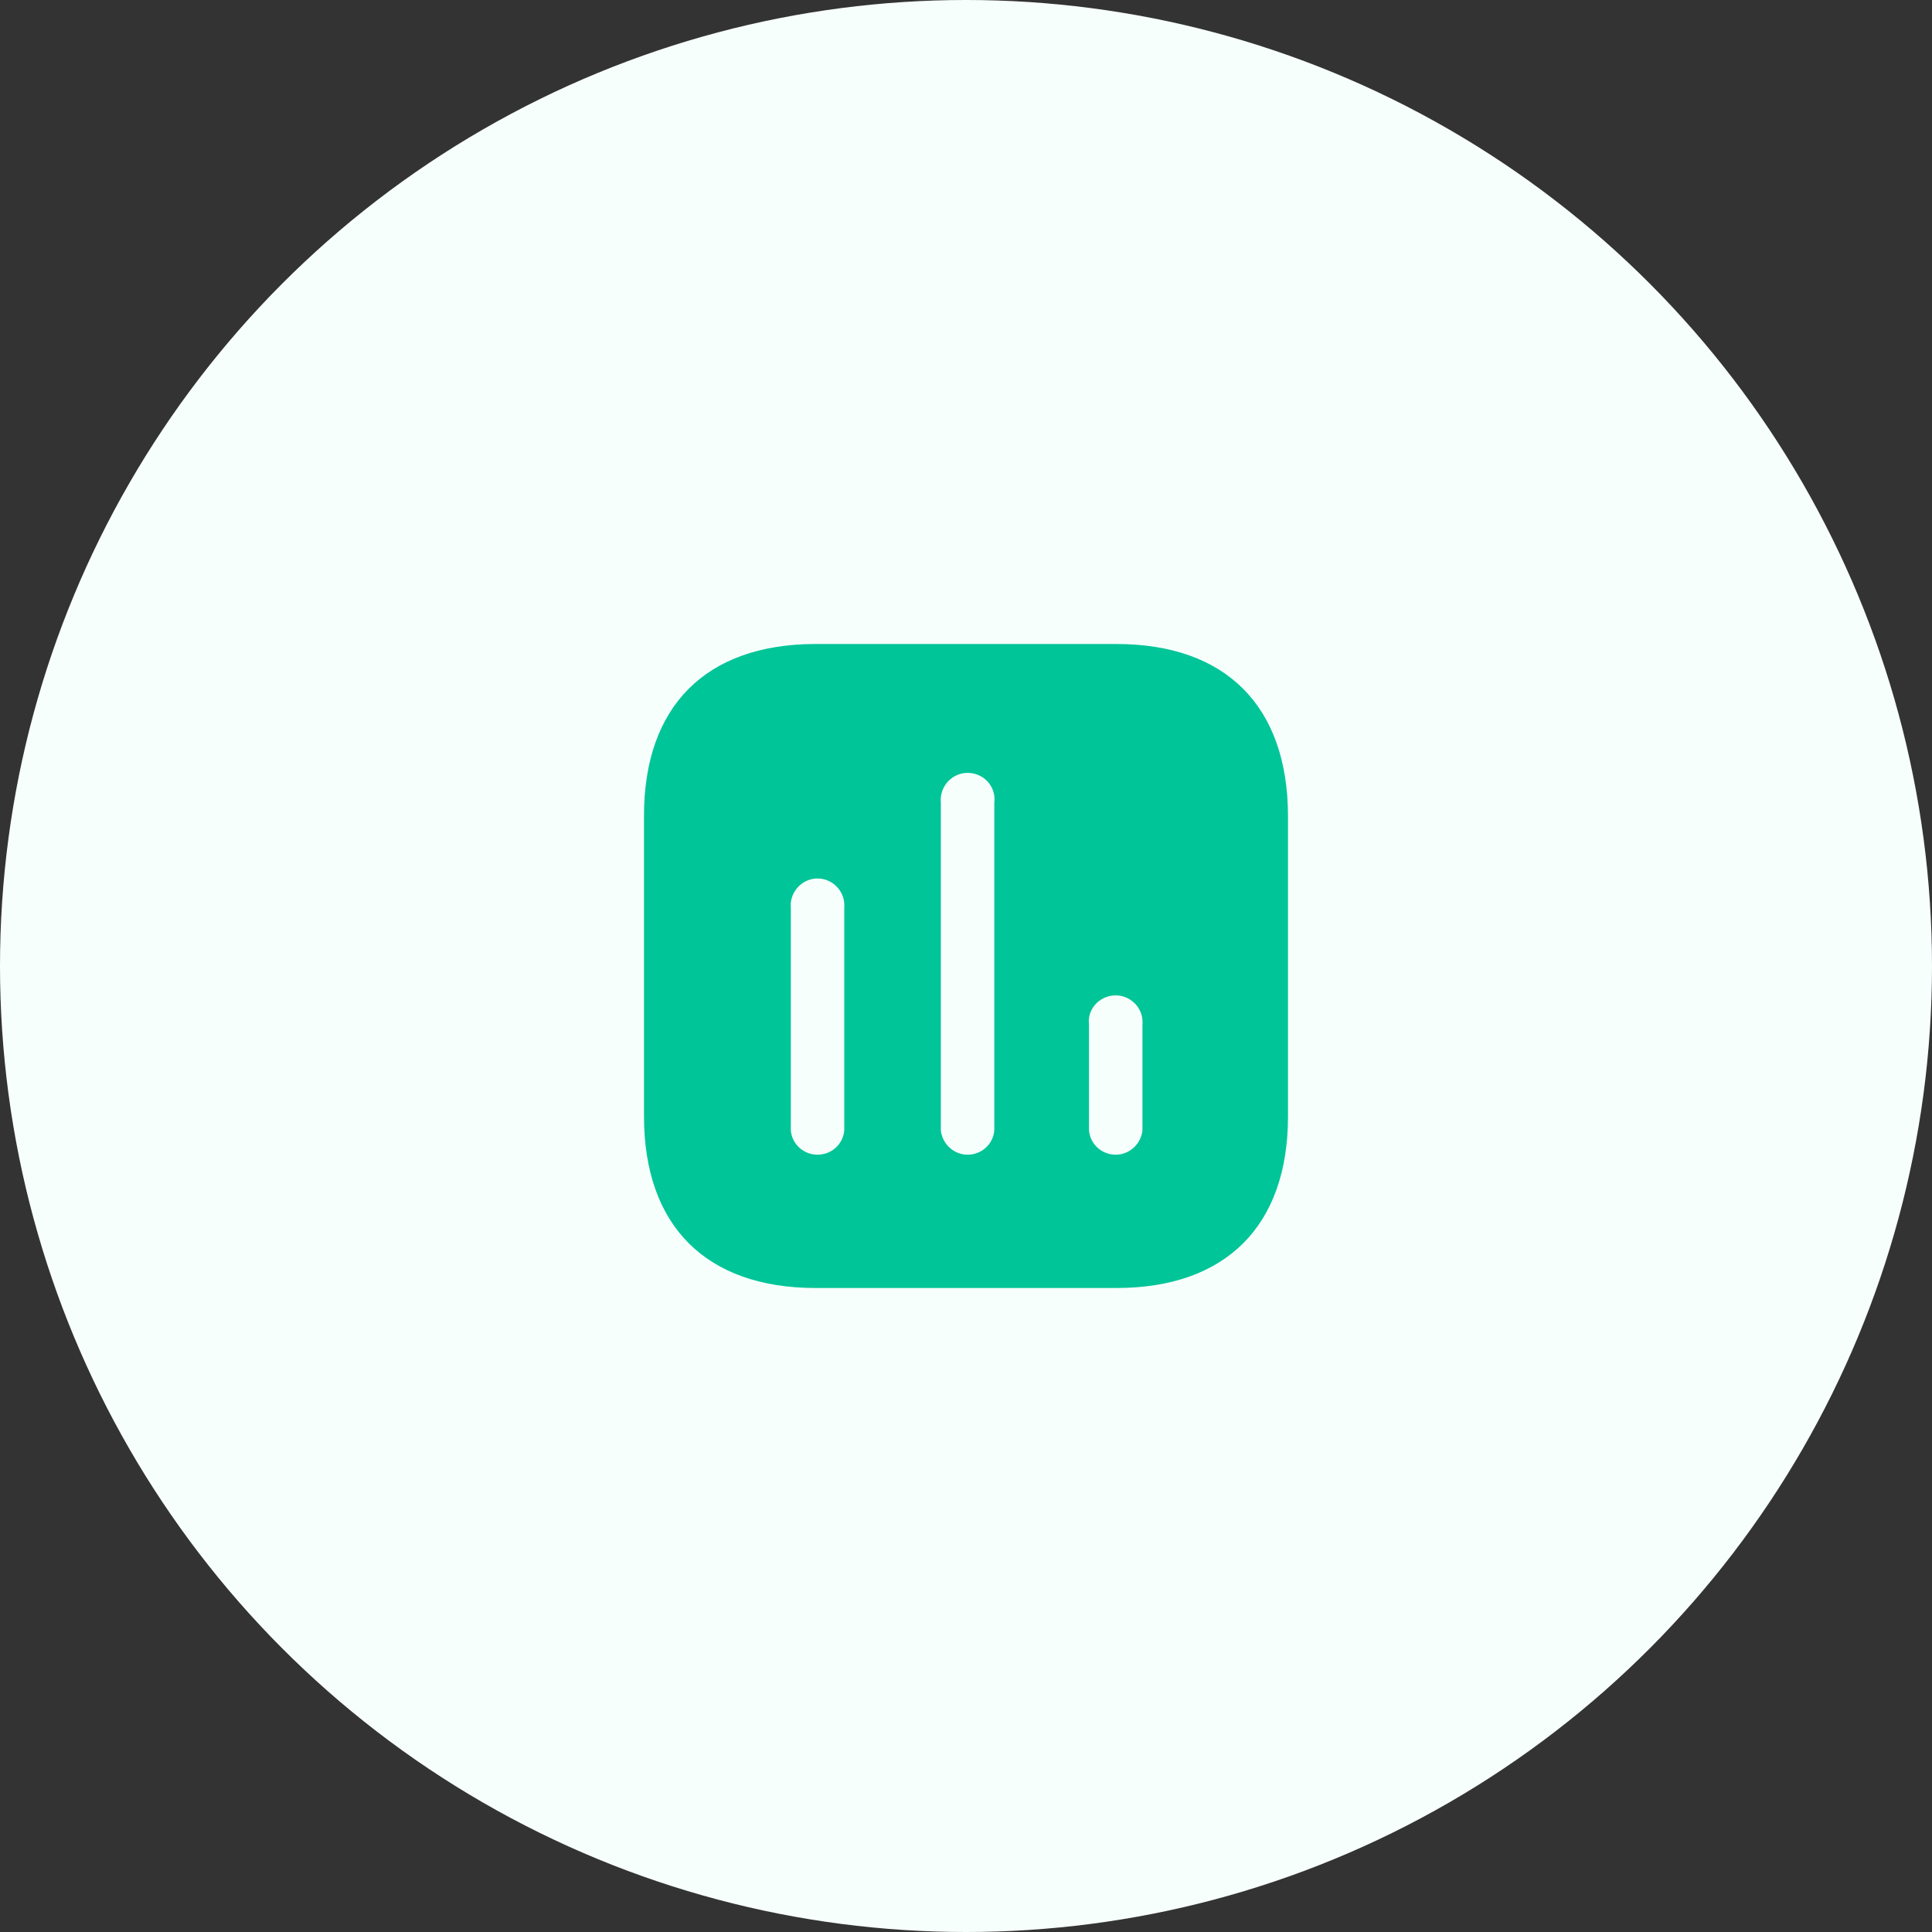 <svg width="60" height="60" viewBox="0 0 60 60" fill="none" xmlns="http://www.w3.org/2000/svg">
<rect x="0" y="0" width="60" height="60" fill="#333333" stroke="none"/>
<circle cx="30" cy="30" r="30" fill="#F7FFFD"/>
<path fill-rule="evenodd" clip-rule="evenodd" d="M25.33 20H34.669C38.07 20 39.99 21.929 40 25.33V34.67C40 38.07 38.07 40 34.669 40H25.33C21.929 40 20 38.07 20 34.67V25.33C20 21.929 21.929 20 25.33 20ZM30.049 35.86C30.48 35.86 30.839 35.54 30.879 35.11V24.92C30.919 24.61 30.77 24.299 30.5 24.13C30.219 23.96 29.879 23.96 29.61 24.13C29.339 24.299 29.19 24.61 29.219 24.92V35.11C29.27 35.54 29.629 35.86 30.049 35.86ZM34.65 35.86C35.07 35.86 35.429 35.54 35.48 35.11V31.83C35.509 31.509 35.36 31.21 35.089 31.04C34.82 30.87 34.48 30.87 34.2 31.04C33.929 31.21 33.78 31.509 33.82 31.83V35.11C33.86 35.54 34.219 35.86 34.65 35.86ZM26.219 35.11C26.179 35.54 25.82 35.86 25.389 35.86C24.959 35.86 24.599 35.54 24.56 35.11V28.2C24.53 27.889 24.679 27.58 24.95 27.41C25.219 27.24 25.56 27.24 25.83 27.41C26.099 27.58 26.25 27.889 26.219 28.2V35.11Z" fill="#00C598"/>
</svg>
